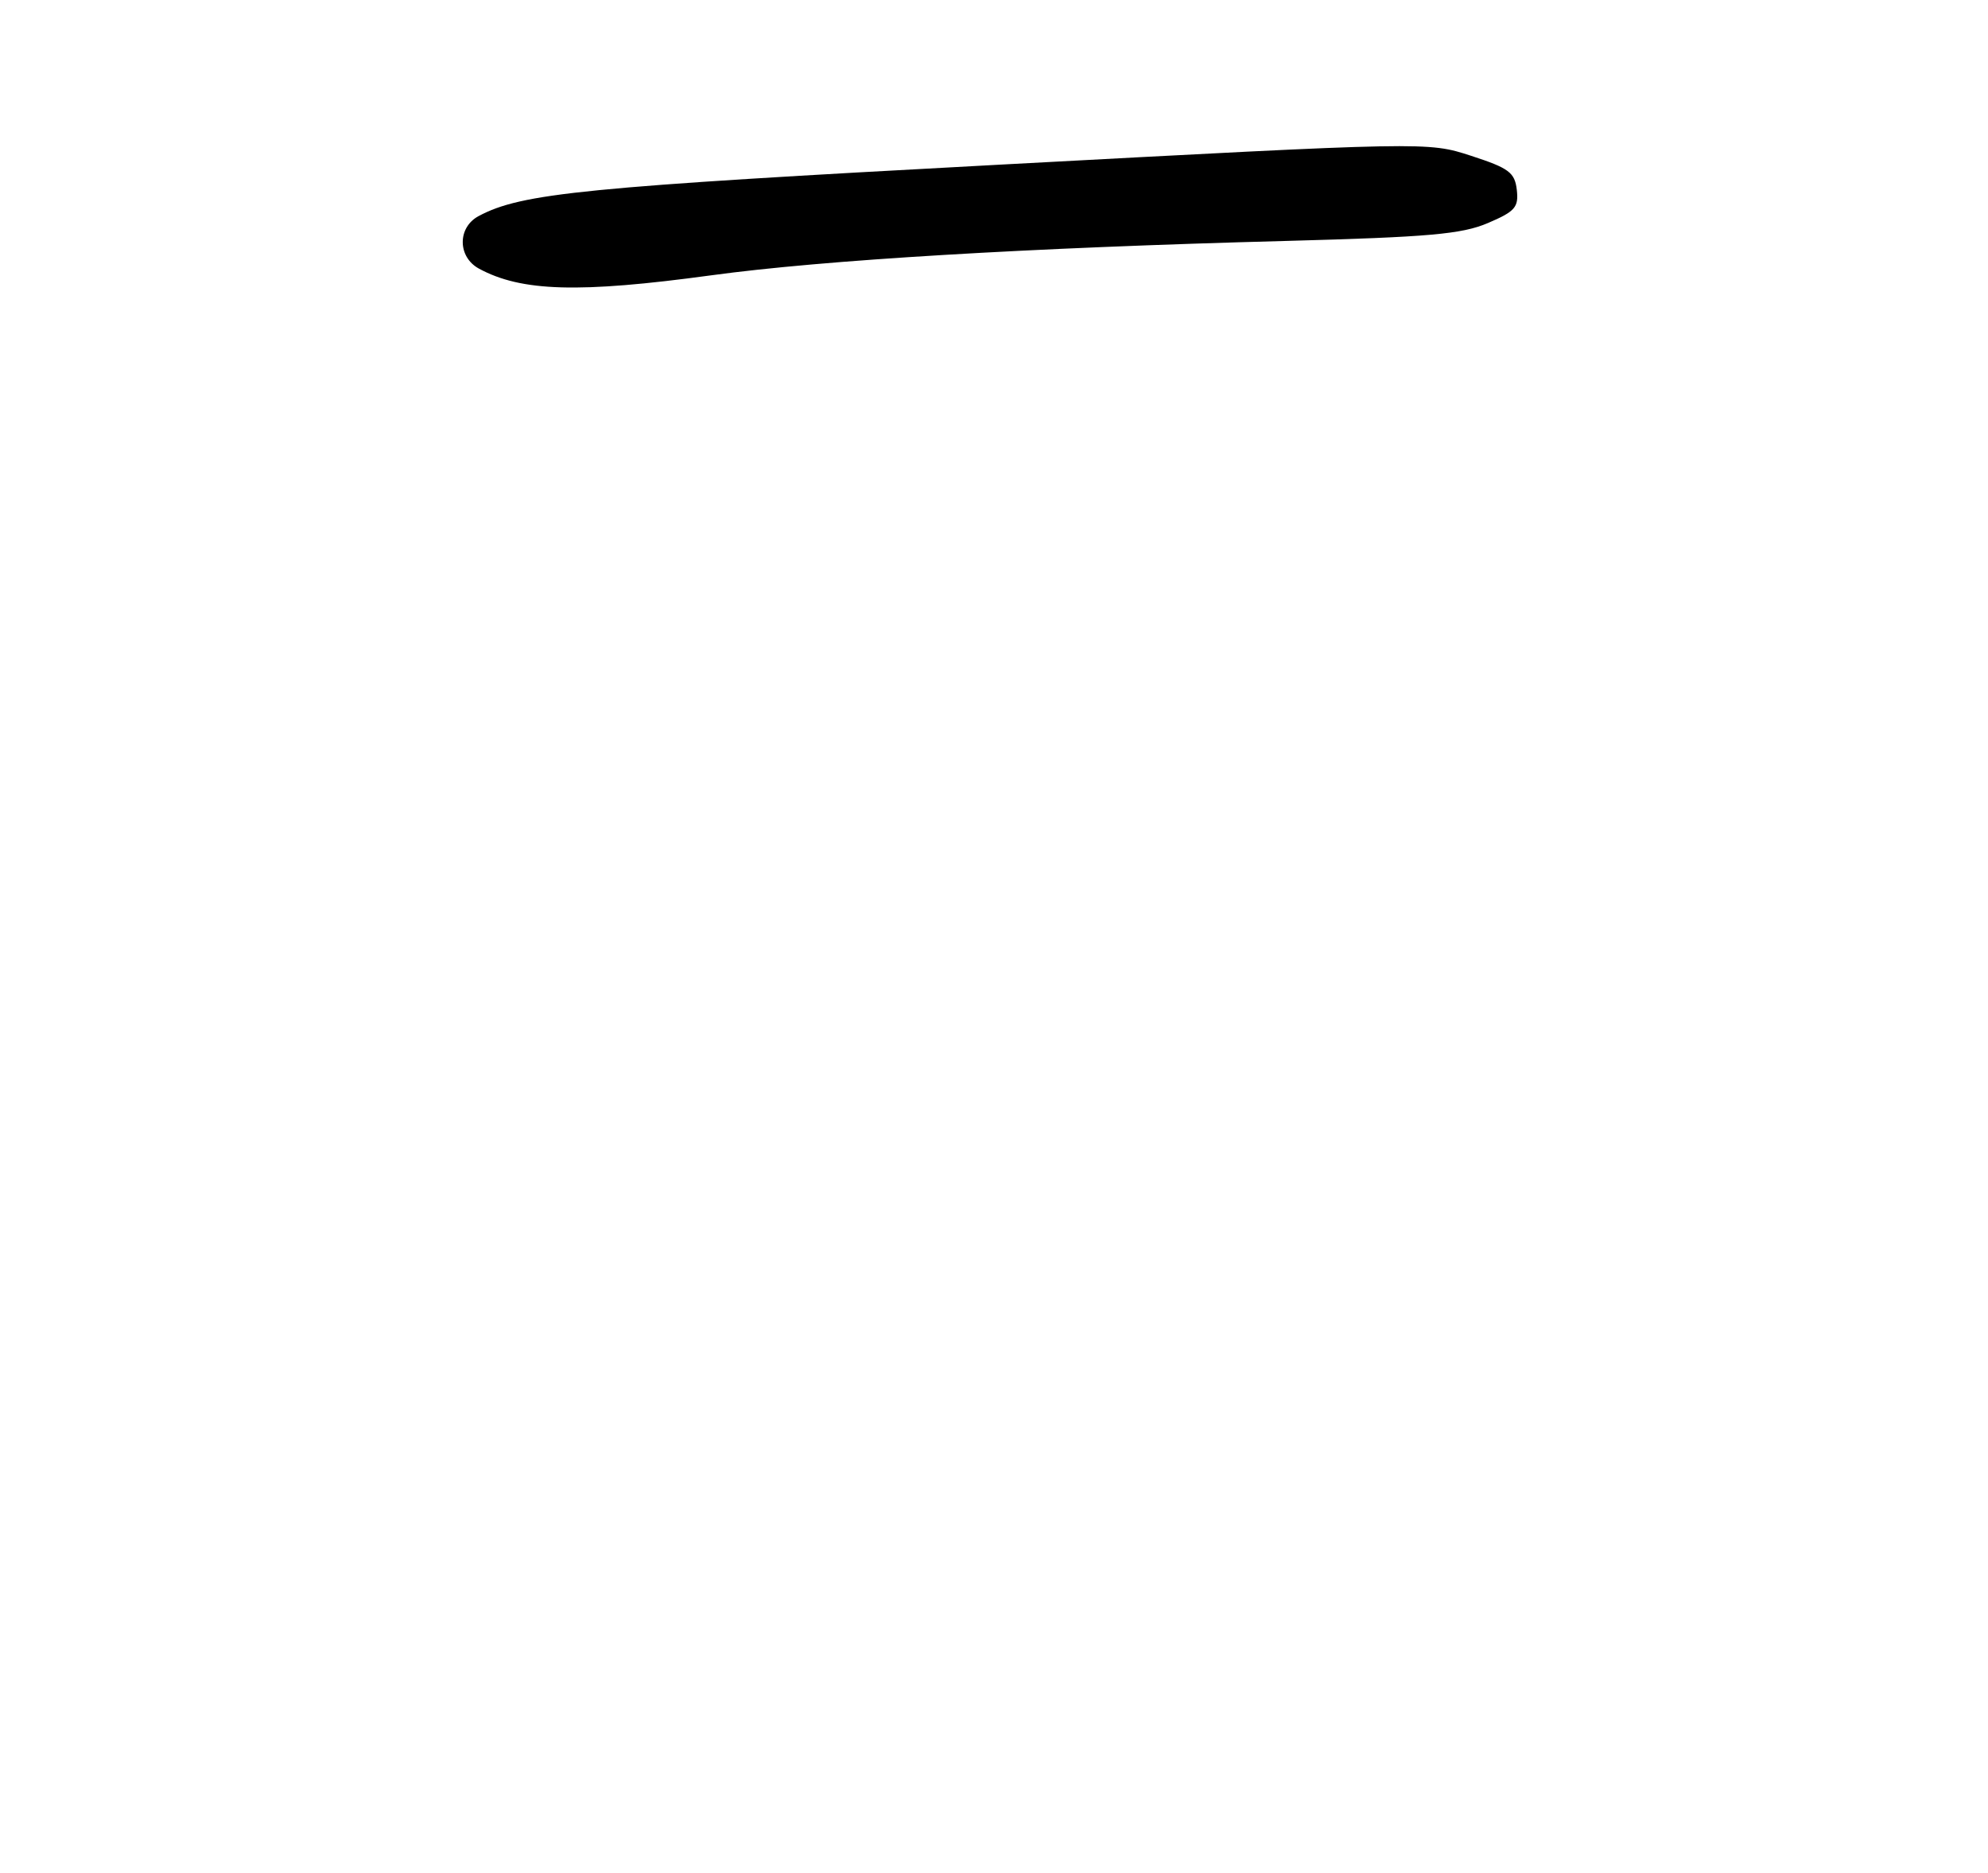 <?xml version="1.0" encoding="UTF-8" standalone="no"?>
<!DOCTYPE svg PUBLIC "-//W3C//DTD SVG 1.1//EN" "http://www.w3.org/Graphics/SVG/1.1/DTD/svg11.dtd" >
<svg xmlns="http://www.w3.org/2000/svg" xmlns:xlink="http://www.w3.org/1999/xlink" version="1.1" viewBox="0 0 275 259">
 <g >
 <path fill="currentColor"
d=" M 98.37 38.08 C 113.99 35.95 142.15 34.27 178.00 33.32 C 197.62 32.79 202.21 32.39 205.82 30.85 C 209.59 29.24 210.09 28.67 209.82 26.26 C 209.54 23.85 208.73 23.25 203.50 21.55 C 197.50 19.60 197.50 19.60 138.00 22.79 C 80.73 25.86 72.16 26.71 66.20 29.89 C 63.26 31.47 63.29 35.54 66.25 37.15 C 72.12 40.34 80.08 40.57 98.37 38.08 Z "/>
</g>
</svg>